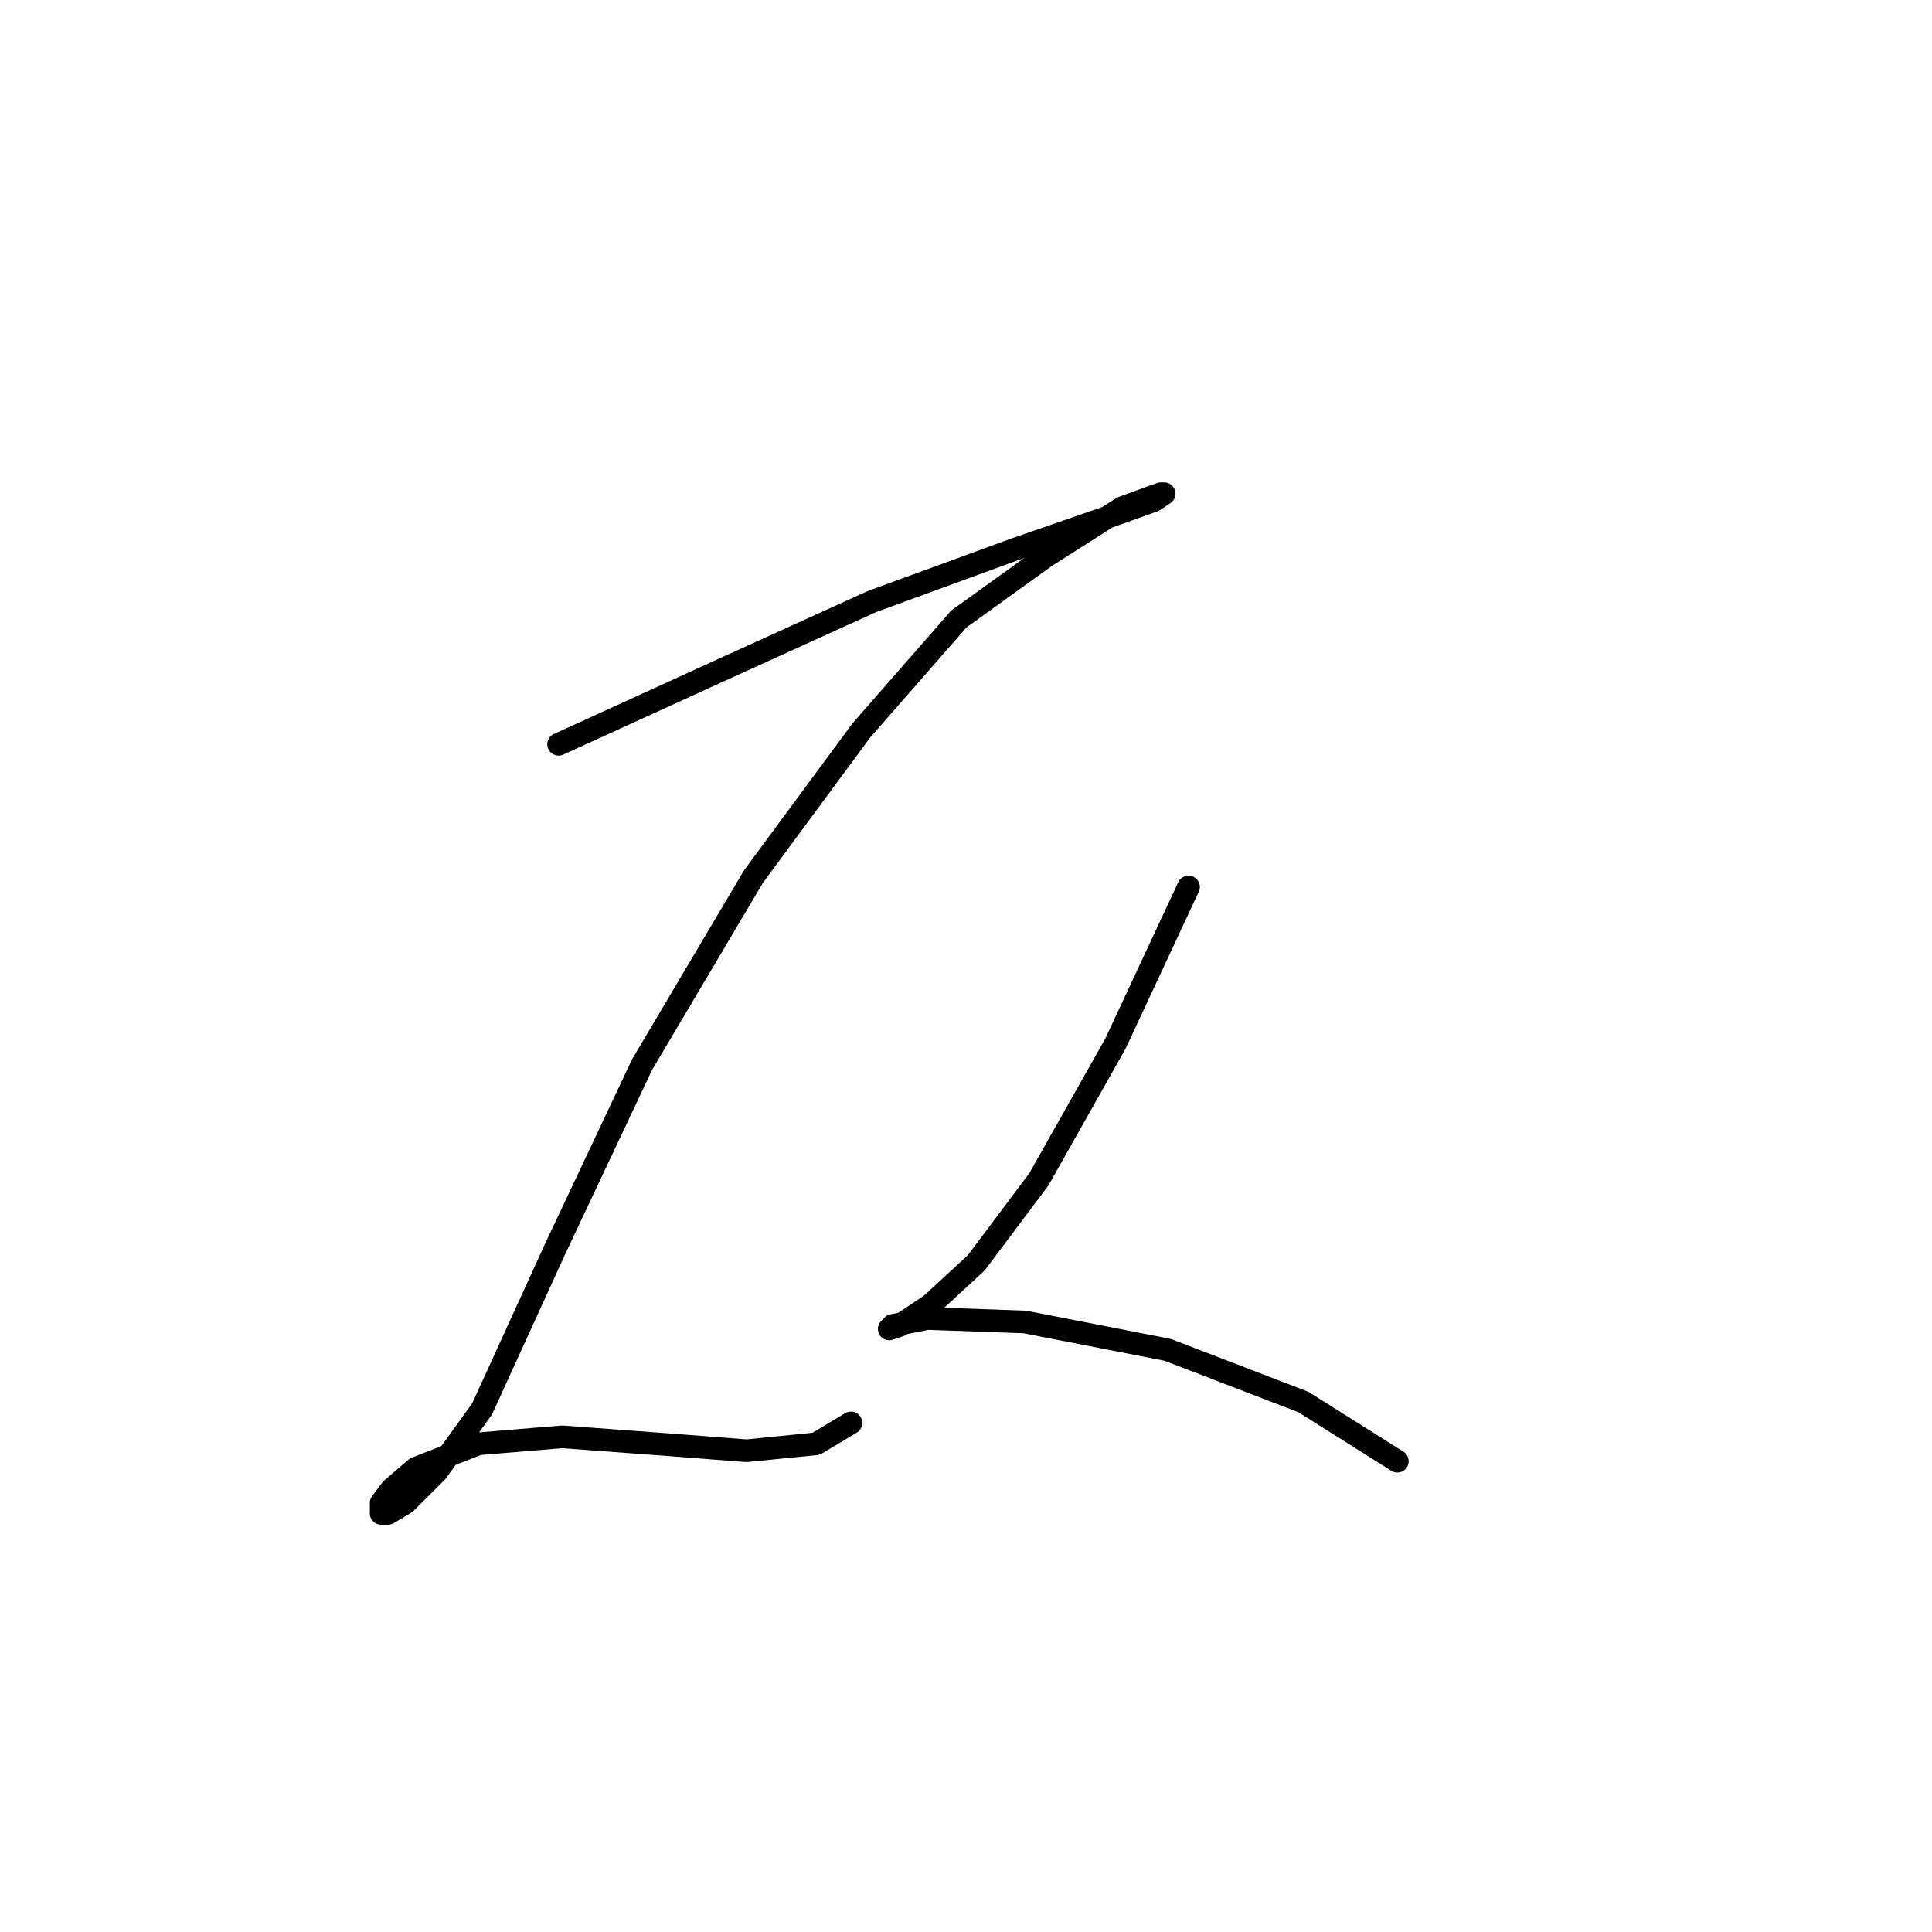 <?xml version="1.0" standalone="no"?>
    <svg width="256" height="256" xmlns="http://www.w3.org/2000/svg" version="1.1">
    <polyline stroke="black" stroke-width="3" stroke-linecap="round" fill="transparent" stroke-linejoin="round" points="74.02 98.621 95.232 88.937 115.523 79.714 134.429 72.797 146.419 68.647 152.875 66.341 154.258 65.419 153.797 65.419 148.724 67.264 138.579 73.72 127.051 82.02 114.139 96.777 99.844 116.144 85.087 141.046 73.559 165.486 63.875 186.698 57.88 194.999 53.73 199.149 51.424 200.533 50.502 200.533 50.502 199.149 51.885 197.305 55.113 194.538 63.414 191.31 74.481 190.388 86.932 191.31 98.922 192.232 108.144 191.31 112.756 188.543 112.756 188.543 " />
        <polyline stroke="black" stroke-width="3" stroke-linecap="round" fill="transparent" stroke-linejoin="round" points="157.486 117.528 147.802 138.279 137.657 156.263 129.357 167.331 123.362 172.864 119.212 175.631 117.828 176.092 118.289 175.631 122.901 174.709 135.813 175.17 154.719 178.859 172.704 185.776 185.154 193.616 185.154 193.616 " />
        </svg>